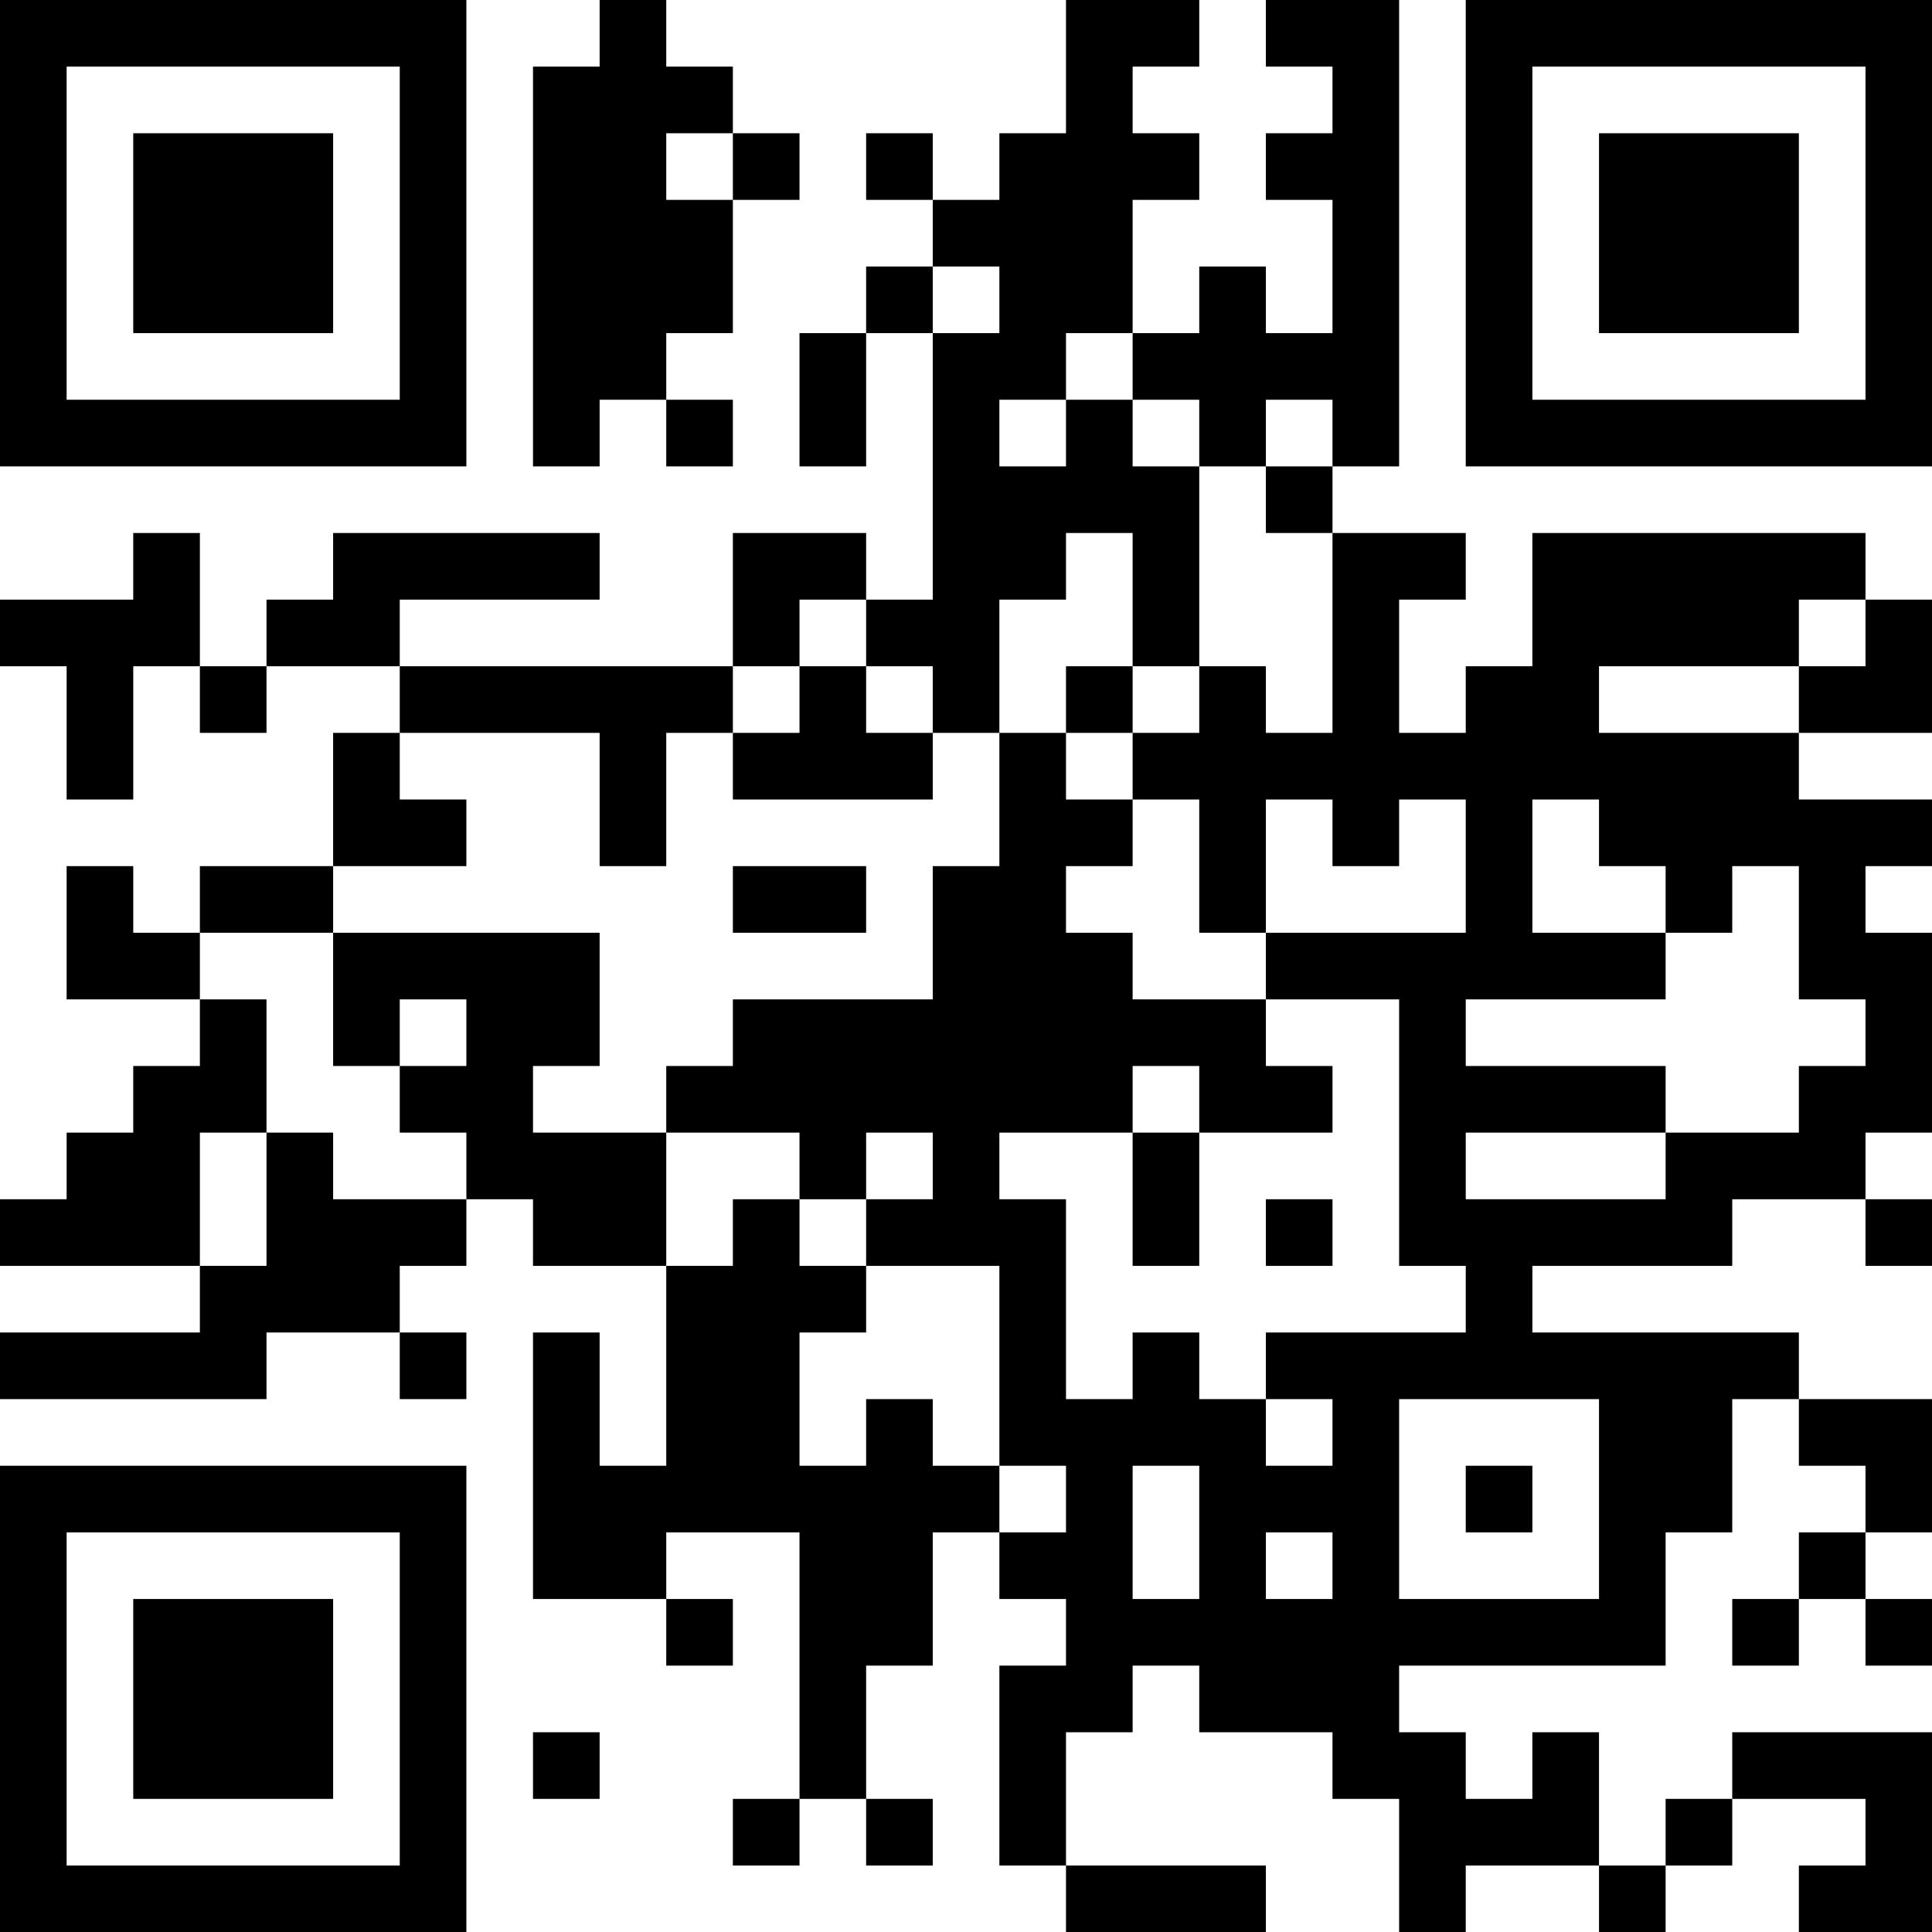 <?xml version="1.0" encoding="UTF-8"?>
<svg xmlns="http://www.w3.org/2000/svg" version="1.1" width="200" height="200" viewBox="0 0 200 200"><rect x="0" y="0" width="200" height="200" fill="#ffffff"/><g transform="scale(6.897)"><g transform="translate(0,0)"><path fill-rule="evenodd" d="M9 0L9 1L8 1L8 7L9 7L9 6L10 6L10 7L11 7L11 6L10 6L10 5L11 5L11 3L12 3L12 2L11 2L11 1L10 1L10 0ZM16 0L16 2L15 2L15 3L14 3L14 2L13 2L13 3L14 3L14 4L13 4L13 5L12 5L12 7L13 7L13 5L14 5L14 9L13 9L13 8L11 8L11 10L6 10L6 9L9 9L9 8L5 8L5 9L4 9L4 10L3 10L3 8L2 8L2 9L0 9L0 10L1 10L1 12L2 12L2 10L3 10L3 11L4 11L4 10L6 10L6 11L5 11L5 13L3 13L3 14L2 14L2 13L1 13L1 15L3 15L3 16L2 16L2 17L1 17L1 18L0 18L0 19L3 19L3 20L0 20L0 21L4 21L4 20L6 20L6 21L7 21L7 20L6 20L6 19L7 19L7 18L8 18L8 19L10 19L10 22L9 22L9 20L8 20L8 24L10 24L10 25L11 25L11 24L10 24L10 23L12 23L12 27L11 27L11 28L12 28L12 27L13 27L13 28L14 28L14 27L13 27L13 25L14 25L14 23L15 23L15 24L16 24L16 25L15 25L15 28L16 28L16 29L19 29L19 28L16 28L16 26L17 26L17 25L18 25L18 26L20 26L20 27L21 27L21 29L22 29L22 28L24 28L24 29L25 29L25 28L26 28L26 27L28 27L28 28L27 28L27 29L29 29L29 26L26 26L26 27L25 27L25 28L24 28L24 26L23 26L23 27L22 27L22 26L21 26L21 25L25 25L25 23L26 23L26 21L27 21L27 22L28 22L28 23L27 23L27 24L26 24L26 25L27 25L27 24L28 24L28 25L29 25L29 24L28 24L28 23L29 23L29 21L27 21L27 20L23 20L23 19L26 19L26 18L28 18L28 19L29 19L29 18L28 18L28 17L29 17L29 14L28 14L28 13L29 13L29 12L27 12L27 11L29 11L29 9L28 9L28 8L23 8L23 10L22 10L22 11L21 11L21 9L22 9L22 8L20 8L20 7L21 7L21 0L19 0L19 1L20 1L20 2L19 2L19 3L20 3L20 5L19 5L19 4L18 4L18 5L17 5L17 3L18 3L18 2L17 2L17 1L18 1L18 0ZM10 2L10 3L11 3L11 2ZM14 4L14 5L15 5L15 4ZM16 5L16 6L15 6L15 7L16 7L16 6L17 6L17 7L18 7L18 10L17 10L17 8L16 8L16 9L15 9L15 11L14 11L14 10L13 10L13 9L12 9L12 10L11 10L11 11L10 11L10 13L9 13L9 11L6 11L6 12L7 12L7 13L5 13L5 14L3 14L3 15L4 15L4 17L3 17L3 19L4 19L4 17L5 17L5 18L7 18L7 17L6 17L6 16L7 16L7 15L6 15L6 16L5 16L5 14L9 14L9 16L8 16L8 17L10 17L10 19L11 19L11 18L12 18L12 19L13 19L13 20L12 20L12 22L13 22L13 21L14 21L14 22L15 22L15 23L16 23L16 22L15 22L15 19L13 19L13 18L14 18L14 17L13 17L13 18L12 18L12 17L10 17L10 16L11 16L11 15L14 15L14 13L15 13L15 11L16 11L16 12L17 12L17 13L16 13L16 14L17 14L17 15L19 15L19 16L20 16L20 17L18 17L18 16L17 16L17 17L15 17L15 18L16 18L16 21L17 21L17 20L18 20L18 21L19 21L19 22L20 22L20 21L19 21L19 20L22 20L22 19L21 19L21 15L19 15L19 14L22 14L22 12L21 12L21 13L20 13L20 12L19 12L19 14L18 14L18 12L17 12L17 11L18 11L18 10L19 10L19 11L20 11L20 8L19 8L19 7L20 7L20 6L19 6L19 7L18 7L18 6L17 6L17 5ZM27 9L27 10L24 10L24 11L27 11L27 10L28 10L28 9ZM12 10L12 11L11 11L11 12L14 12L14 11L13 11L13 10ZM16 10L16 11L17 11L17 10ZM23 12L23 14L25 14L25 15L22 15L22 16L25 16L25 17L22 17L22 18L25 18L25 17L27 17L27 16L28 16L28 15L27 15L27 13L26 13L26 14L25 14L25 13L24 13L24 12ZM11 13L11 14L13 14L13 13ZM17 17L17 19L18 19L18 17ZM19 18L19 19L20 19L20 18ZM21 21L21 24L24 24L24 21ZM17 22L17 24L18 24L18 22ZM22 22L22 23L23 23L23 22ZM19 23L19 24L20 24L20 23ZM8 26L8 27L9 27L9 26ZM0 0L0 7L7 7L7 0ZM1 1L1 6L6 6L6 1ZM2 2L2 5L5 5L5 2ZM22 0L22 7L29 7L29 0ZM23 1L23 6L28 6L28 1ZM24 2L24 5L27 5L27 2ZM0 22L0 29L7 29L7 22ZM1 23L1 28L6 28L6 23ZM2 24L2 27L5 27L5 24Z" fill="#000000"/></g></g></svg>
